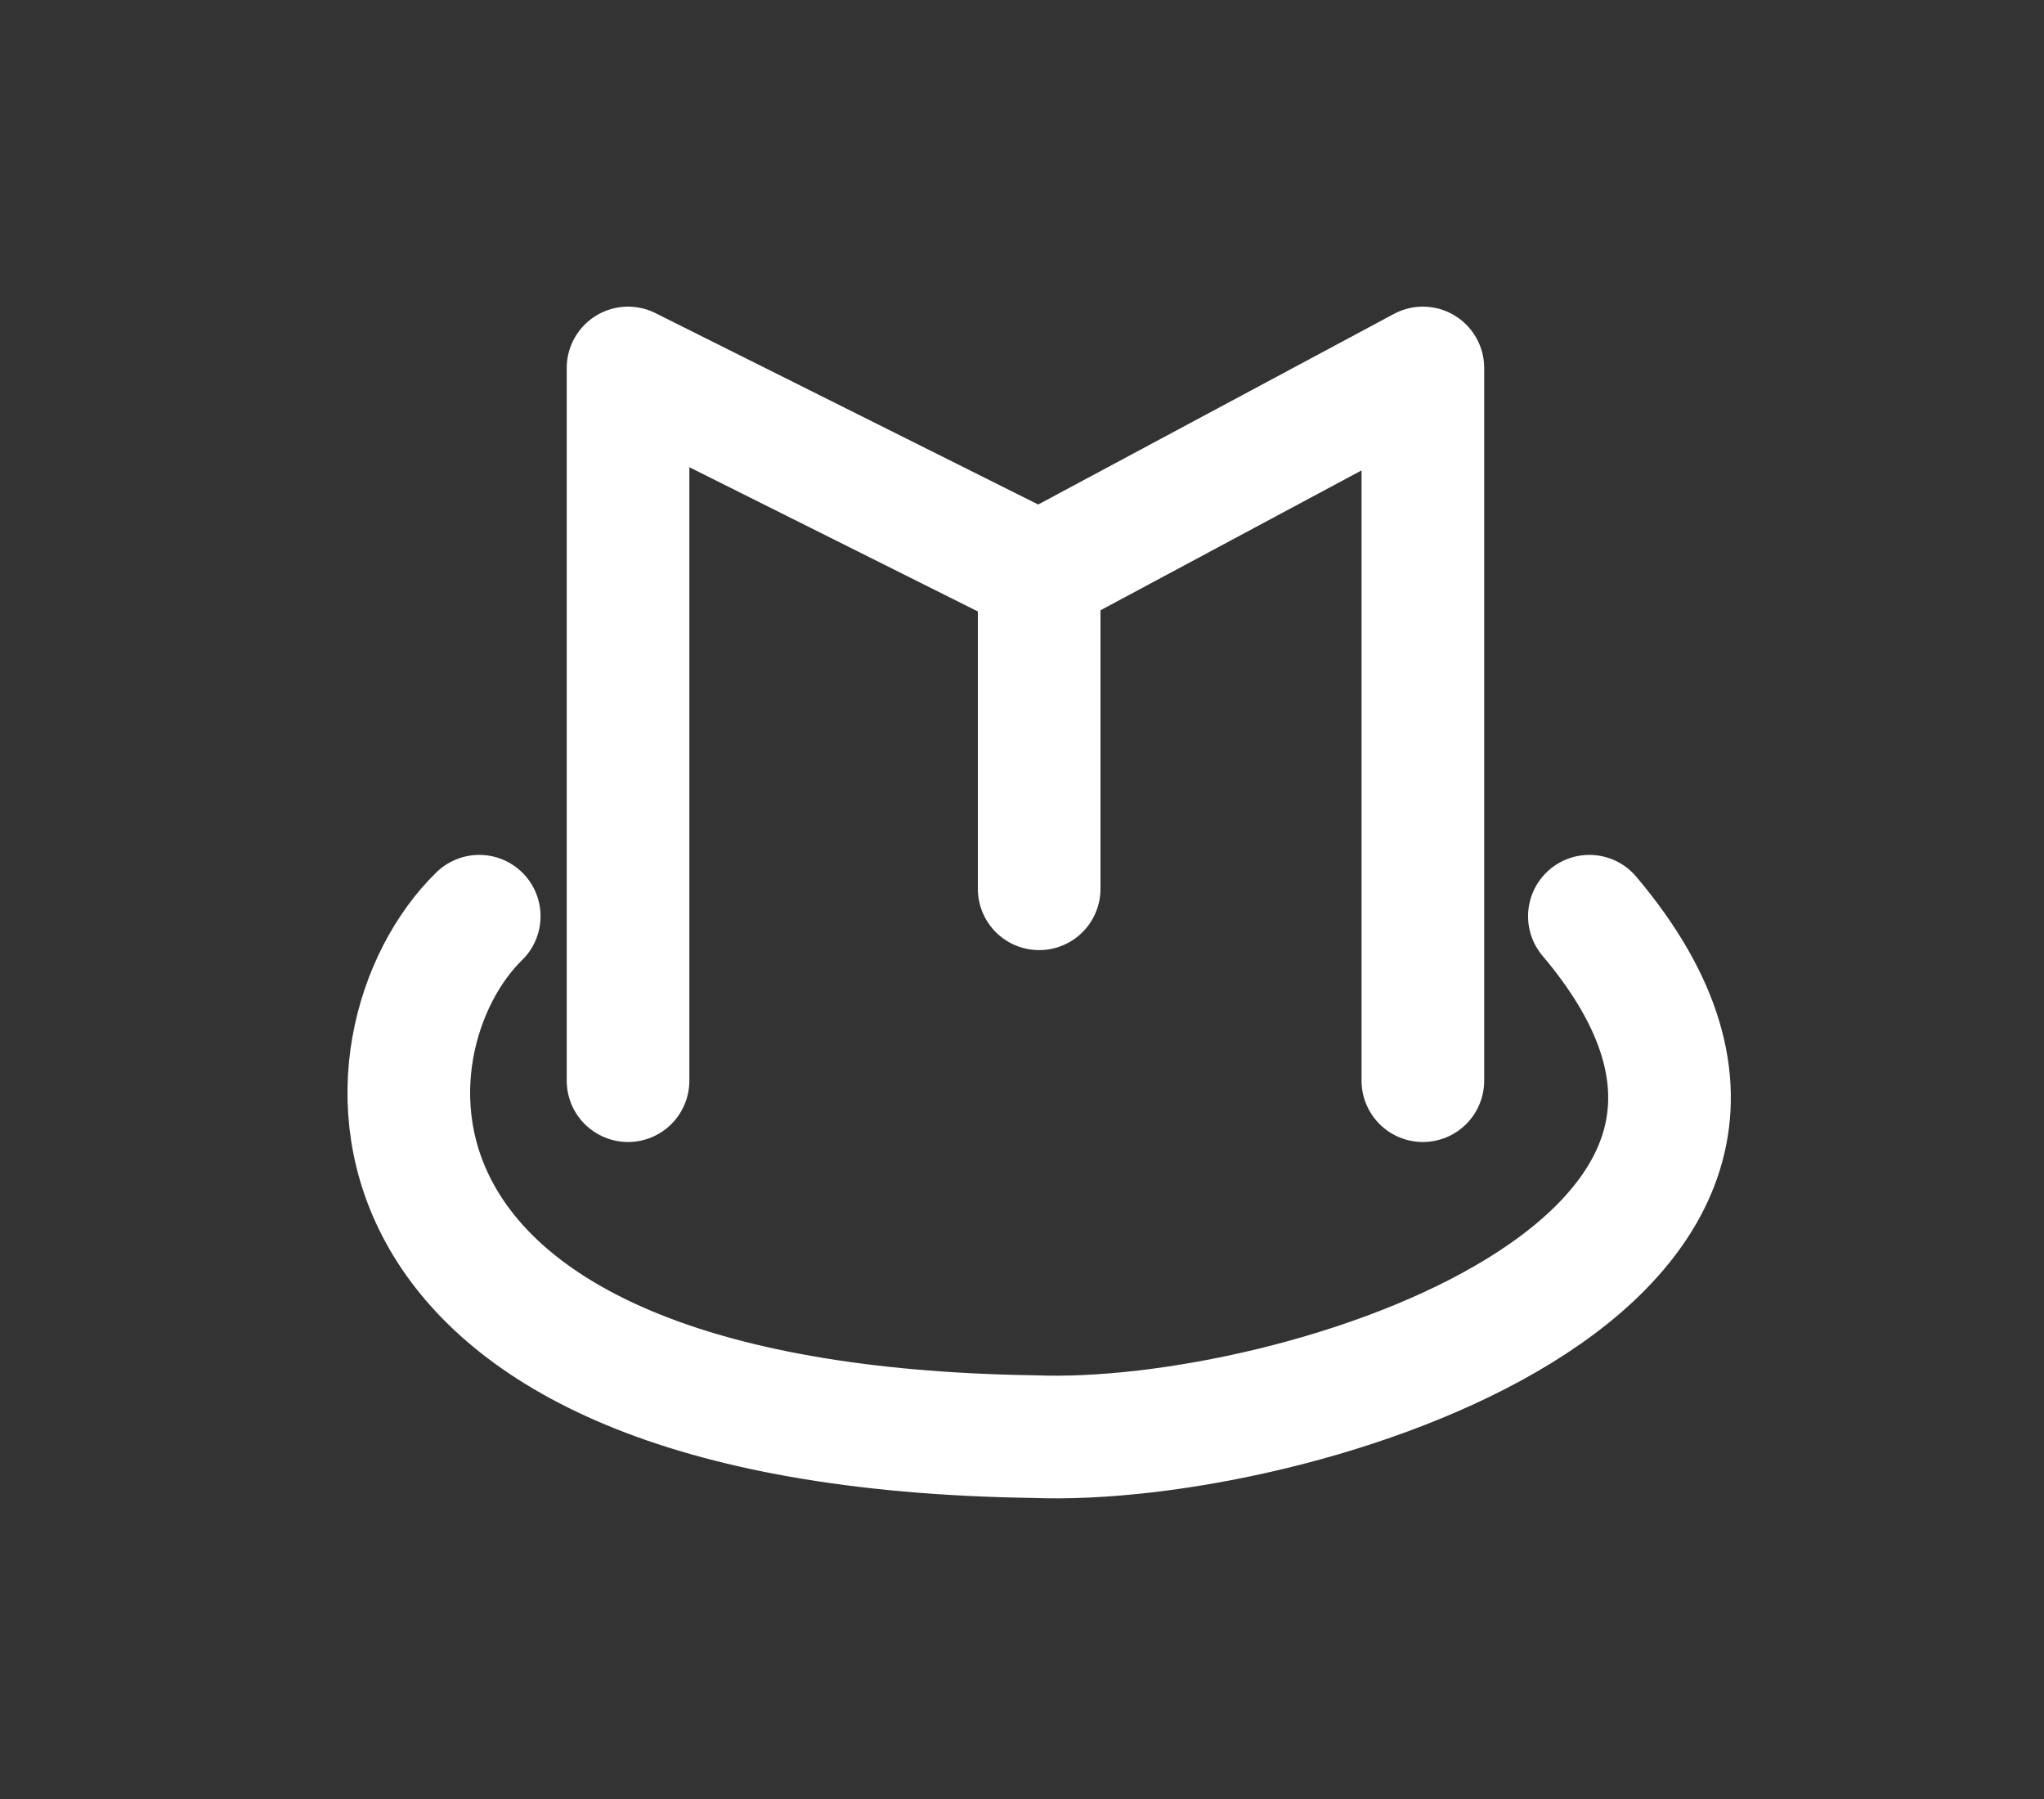 <svg width="50" height="44" viewBox="0 0 50 44" fill="none" xmlns="http://www.w3.org/2000/svg">
<rect x="0" y="0" width="50" height="44" fill="#333333" stroke="none"/>
<g clip-path="url(#clip0_170_2726)">
<path d="M15.363 26.431V9L25.42 14.028L34.806 9V26.431" stroke="white" stroke-width="3" stroke-linecap="round" stroke-linejoin="round"/>
<path d="M25.42 21.738V14.364" stroke="white" stroke-width="3" stroke-linecap="round" stroke-linejoin="round"/>
<path d="M11.723 22.409C8.648 25.404 7.88 34.887 25.301 35.137C31.706 35.386 46.053 30.894 38.879 22.409" stroke="white" stroke-width="3" stroke-linecap="round" stroke-linejoin="round"/>
</g>
<defs>
<clipPath id="clip0_170_2726">
<rect width="50" height="44" fill="white"/>
</clipPath>
</defs>
</svg>
